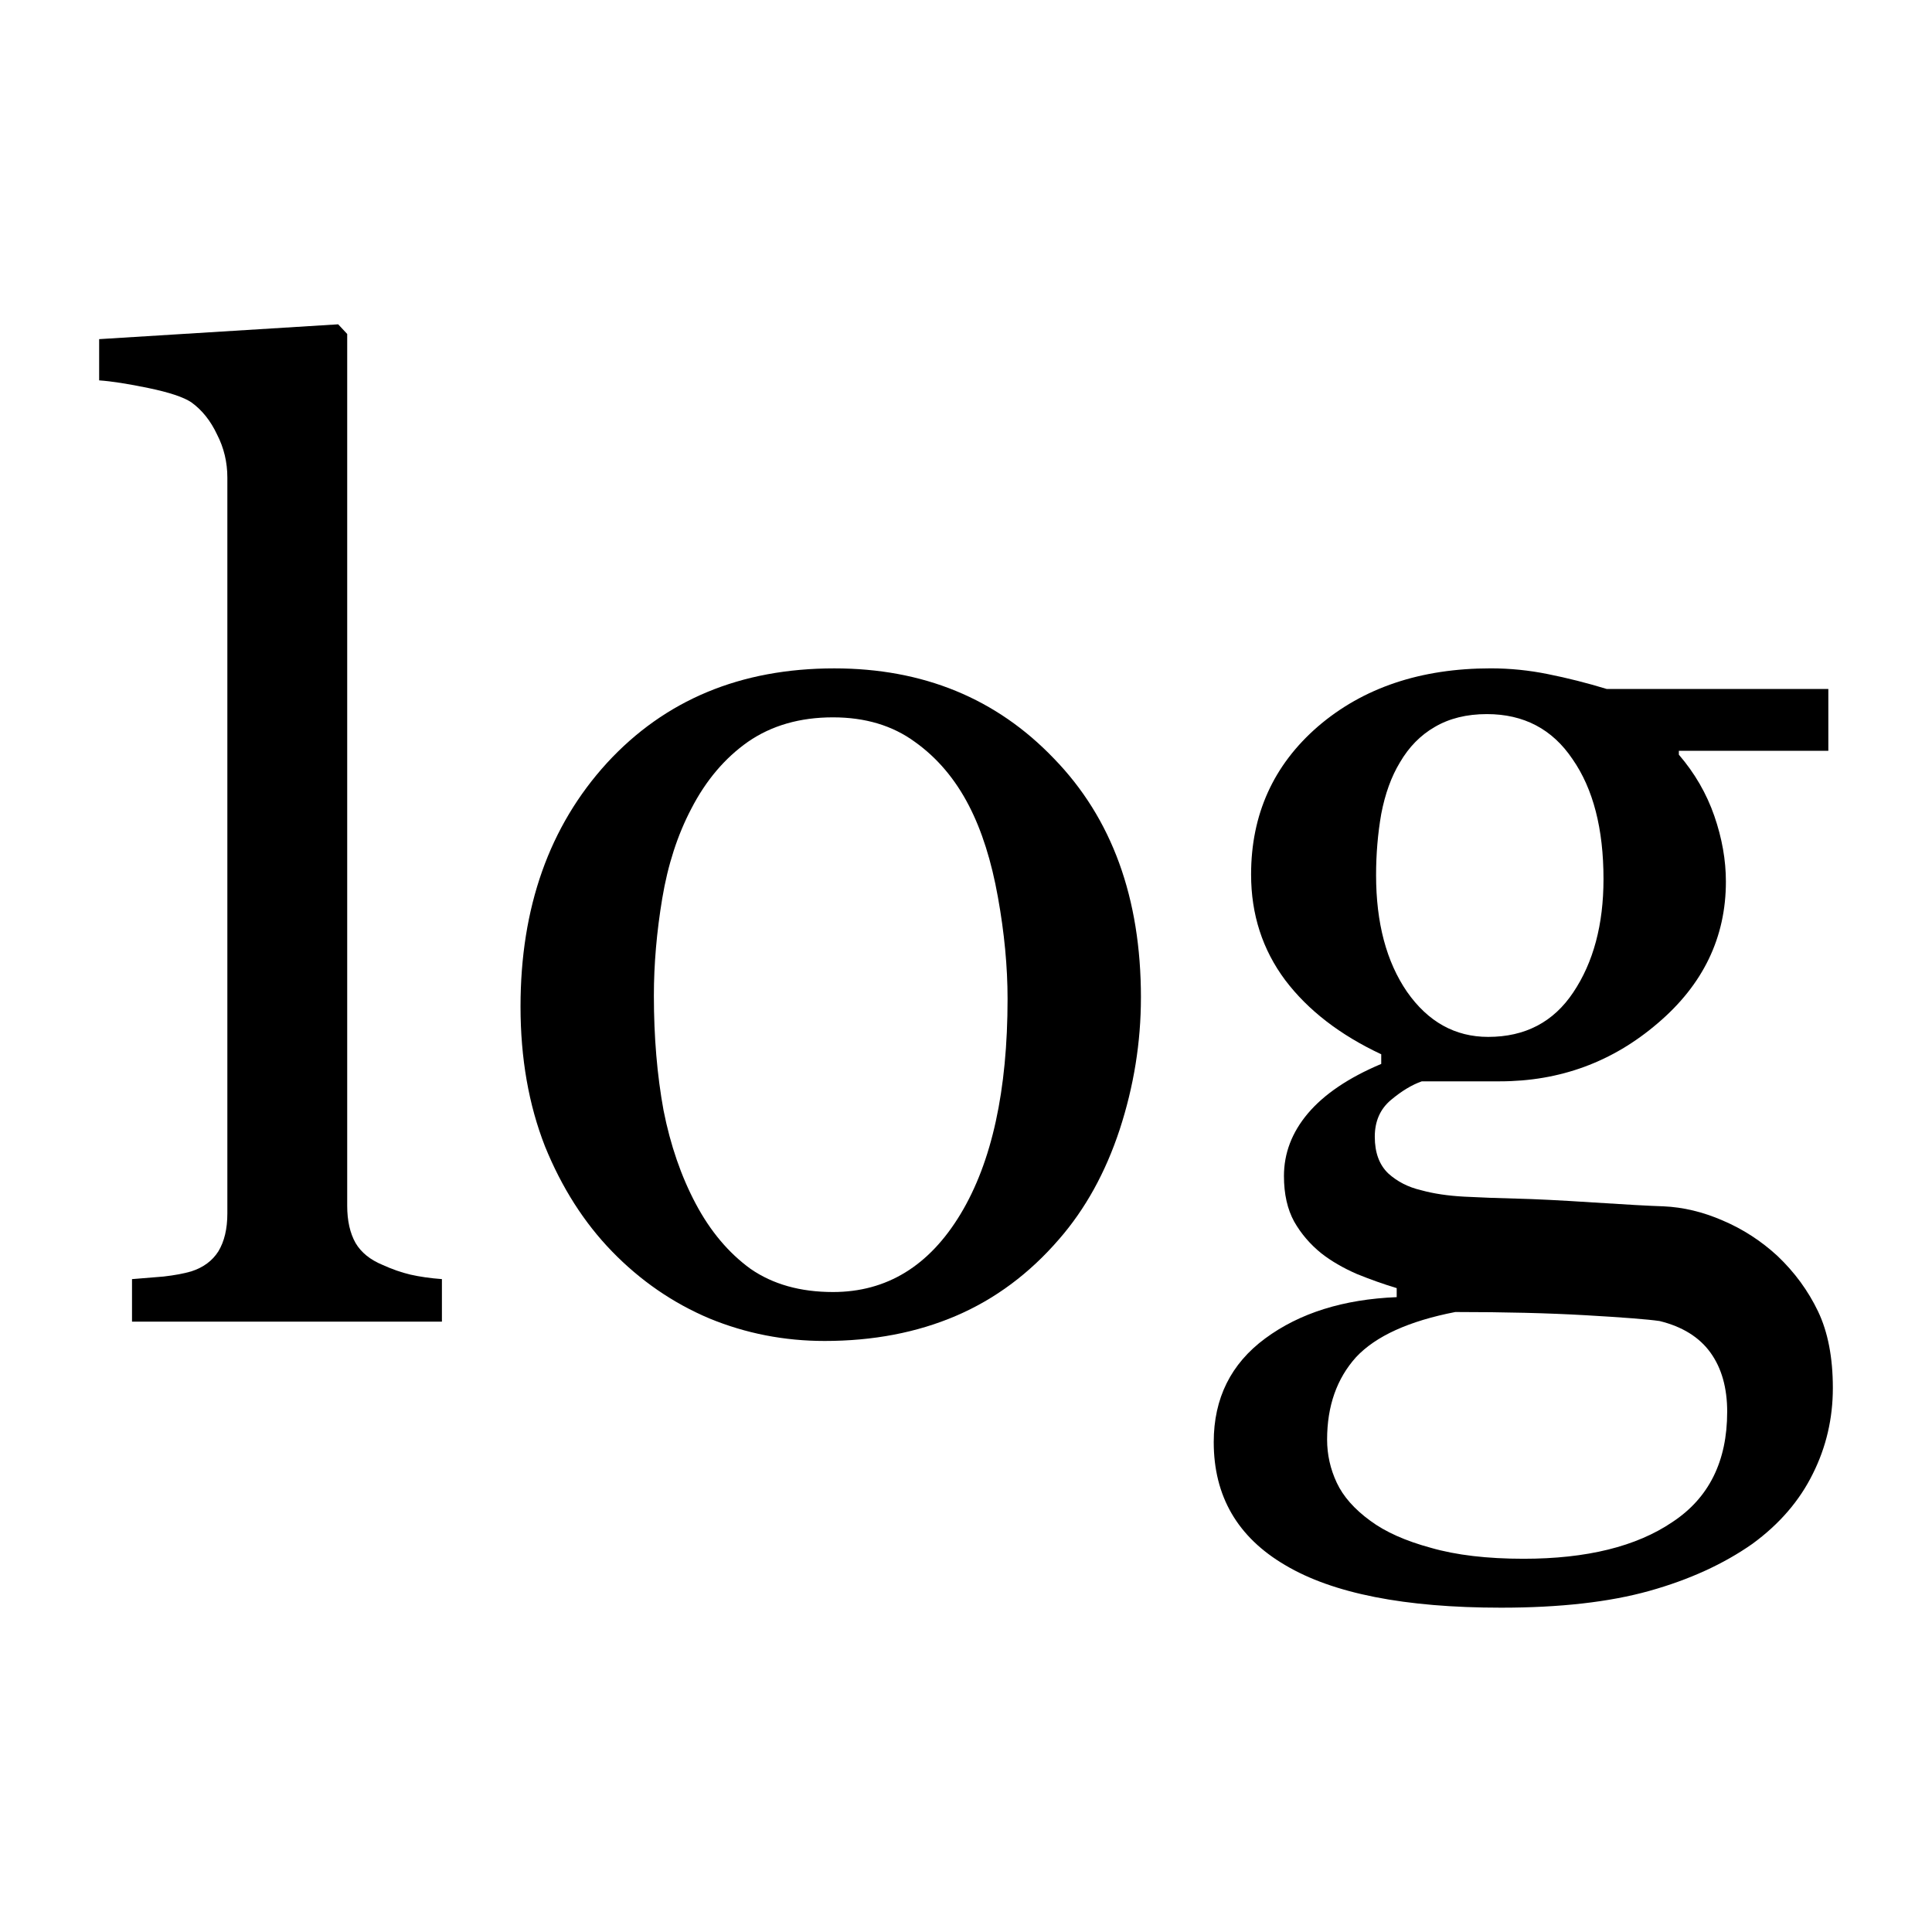 <?xml version="1.0" encoding="UTF-8" standalone="no"?>
<!-- Created with Inkscape (http://www.inkscape.org/) -->

<svg
   xmlns:dc="http://purl.org/dc/elements/1.1/"
   xmlns:cc="http://creativecommons.org/ns#"
   xmlns:rdf="http://www.w3.org/1999/02/22-rdf-syntax-ns#"
   xmlns:svg="http://www.w3.org/2000/svg"
   xmlns="http://www.w3.org/2000/svg"
   xmlns:sodipodi="http://sodipodi.sourceforge.net/DTD/sodipodi-0.dtd"
   xmlns:inkscape="http://www.inkscape.org/namespaces/inkscape"
   width="128"
   height="128"
   id="svg2"
   version="1.1"
   inkscape:version="0.47 r22583"
   sodipodi:docname="VOP_log.svg"
   style="display:inline">
  <defs
     id="defs4">
    <inkscape:perspective
       sodipodi:type="inkscape:persp3d"
       inkscape:vp_x="0 : 526.18109 : 1"
       inkscape:vp_y="0 : 1000 : 0"
       inkscape:vp_z="744.09448 : 526.18109 : 1"
       inkscape:persp3d-origin="372.04724 : 350.78739 : 1"
       id="perspective10" />
  </defs>
  <sodipodi:namedview
     id="base"
     pagecolor="#ffffff"
     bordercolor="#666666"
     borderopacity="1.0"
     inkscape:pageopacity="0.0"
     inkscape:pageshadow="2"
     inkscape:zoom="4"
     inkscape:cx="44.577618"
     inkscape:cy="63.755557"
     inkscape:document-units="px"
     inkscape:current-layer="g2873"
     showgrid="false"
     inkscape:snap-grids="true"
     inkscape:snap-page="true"
     inkscape:window-width="1096"
     inkscape:window-height="821"
     inkscape:window-x="525"
     inkscape:window-y="26"
     inkscape:window-maximized="0" />
  <g
     transform="translate(0,-924.362)"
     id="g2873"
     inkscape:groupmode="layer"
     inkscape:label="ln"
     style="display:inline">
    <flowRoot
       style="font-size:40px;font-style:normal;font-weight:normal;fill:#000000;fill-opacity:1;stroke:none;font-family:Bitstream Vera Sans"
       id="flowRoot2875"
       xml:space="preserve"><flowRegion
         id="flowRegion2877"><rect
           y="72.5"
           x="-3.75"
           height="44.75"
           width="161.75"
           id="rect2879" /></flowRegion><flowPara
         id="flowPara2881" /></flowRoot>    <flowRoot
       style="font-size:40px;font-style:normal;font-weight:normal;fill:#000000;fill-opacity:1;stroke:none;font-family:Bitstream Vera Sans"
       id="flowRoot2883"
       xml:space="preserve"><flowRegion
         id="flowRegion2885"><rect
           y="-0.5"
           x="0.25"
           height="128.5"
           width="127.5"
           id="rect2887" /></flowRegion><flowPara
         id="flowPara2889" /></flowRoot>    <path
       id="path2883"
       style="font-size:45.458px;font-style:normal;font-variant:normal;font-weight:normal;font-stretch:normal;text-align:start;line-height:125%;writing-mode:lr-tb;text-anchor:start;fill:#000000;fill-opacity:1;stroke:none;font-family:Georgia;-inkscape-font-specification:Georgia"
       d="m 29.277,1011.924 -20.531,0 0,-2.817 c 0.654,-0.057 1.352,-0.114 2.091,-0.171 0.74,-0.085 1.352,-0.199 1.835,-0.342 0.797,-0.256 1.394,-0.697 1.793,-1.323 0.398,-0.654 0.598,-1.494 0.598,-2.518 l 0,-48.745 c -9e-6,-1.024 -0.228,-1.978 -0.683,-2.86 -0.427,-0.911 -0.996,-1.622 -1.707,-2.134 -0.512,-0.341 -1.451,-0.654 -2.817,-0.939 -1.366,-0.284 -2.461,-0.455 -3.287,-0.512 l 0,-2.732 15.836,-0.982 0.598,0.64 0,57.751 c -1.7e-5,0.996 0.185,1.821 0.555,2.476 0.37,0.626 0.967,1.11 1.793,1.451 0.626,0.285 1.238,0.498 1.835,0.64 0.626,0.142 1.323,0.242 2.092,0.299 l 0,2.817" />
    <path
       id="path2885"
       style="font-size:45.458px;font-style:normal;font-variant:normal;font-weight:normal;font-stretch:normal;text-align:start;line-height:125%;writing-mode:lr-tb;text-anchor:start;fill:#000000;fill-opacity:1;stroke:none;font-family:Georgia;-inkscape-font-specification:Georgia"
       d="m 75.589,990.454 c -5.8e-5,2.959 -0.47,5.876 -1.409,8.75 -0.939,2.846 -2.277,5.264 -4.012,7.256 -1.963,2.276 -4.24,3.97 -6.829,5.079 -2.59,1.11 -5.492,1.665 -8.707,1.665 -2.675,0 -5.222,-0.498 -7.64,-1.494 -2.419,-1.024 -4.567,-2.504 -6.445,-4.439 -1.85,-1.907 -3.329,-4.226 -4.439,-6.957 -1.081,-2.76 -1.622,-5.848 -1.622,-9.262 -4e-6,-6.573 1.907,-11.951 5.72,-16.134 3.842,-4.183 8.864,-6.274 15.067,-6.274 5.89,4e-5 10.742,1.992 14.555,5.976 3.841,3.955 5.762,9.234 5.762,15.836 m -8.836,0.085 c -3.4e-5,-2.134 -0.213,-4.382 -0.64,-6.744 -0.427,-2.39 -1.067,-4.411 -1.921,-6.061 -0.911,-1.764 -2.106,-3.173 -3.585,-4.226 -1.48,-1.081 -3.287,-1.622 -5.421,-1.622 -2.191,4e-5 -4.069,0.541 -5.634,1.622 -1.537,1.081 -2.789,2.561 -3.756,4.439 -0.911,1.736 -1.551,3.714 -1.921,5.933 -0.37,2.22 -0.555,4.368 -0.555,6.445 -1.1e-5,2.732 0.213,5.264 0.64,7.598 0.455,2.305 1.167,4.368 2.134,6.189 0.967,1.821 2.177,3.258 3.628,4.311 1.48,1.024 3.301,1.537 5.464,1.537 3.557,0 6.374,-1.722 8.451,-5.165 2.077,-3.443 3.116,-8.195 3.116,-14.256" />
    <path
       id="path2887"
       style="font-size:45.458px;font-style:normal;font-variant:normal;font-weight:normal;font-stretch:normal;text-align:start;line-height:125%;writing-mode:lr-tb;text-anchor:start;fill:#000000;fill-opacity:1;stroke:none;font-family:Georgia;-inkscape-font-specification:Georgia"
       d="m 117.76,1007.57 c 1.138,1.081 2.035,2.305 2.689,3.671 0.654,1.366 0.982,3.059 0.982,5.079 -6e-5,2.02 -0.441,3.913 -1.323,5.677 -0.882,1.793 -2.22,3.344 -4.012,4.652 -1.907,1.337 -4.183,2.376 -6.829,3.116 -2.646,0.74 -5.919,1.11 -9.817,1.11 -6.374,0 -11.14,-0.939 -14.299,-2.817 -3.159,-1.85 -4.738,-4.567 -4.738,-8.153 0,-2.902 1.138,-5.193 3.415,-6.872 2.276,-1.679 5.179,-2.589 8.707,-2.732 l 0,-0.598 c -0.854,-0.256 -1.736,-0.569 -2.646,-0.939 -0.911,-0.398 -1.693,-0.854 -2.348,-1.366 -0.74,-0.598 -1.337,-1.295 -1.793,-2.091 -0.455,-0.825 -0.683,-1.835 -0.683,-3.03 -2e-5,-1.508 0.526,-2.888 1.579,-4.14 1.081,-1.28 2.703,-2.376 4.866,-3.287 l 0,-0.64 c -2.732,-1.28 -4.852,-2.917 -6.36,-4.909 -1.508,-2.02 -2.262,-4.354 -2.262,-7 0,-3.984 1.48,-7.256 4.439,-9.817 2.988,-2.561 6.801,-3.841 11.439,-3.842 1.281,4e-5 2.547,0.128 3.799,0.384 1.28,0.256 2.575,0.583 3.884,0.982 l 14.683,0 0,4.098 -9.903,0 0,0.256 c 1.053,1.224 1.835,2.575 2.348,4.055 0.512,1.48 0.768,2.931 0.768,4.354 -4e-5,3.699 -1.508,6.829 -4.524,9.39 -2.988,2.561 -6.474,3.842 -10.457,3.842 l -5.165,0 c -0.654,0.228 -1.337,0.64 -2.049,1.238 -0.711,0.598 -1.067,1.409 -1.067,2.433 0,1.053 0.299,1.864 0.896,2.433 0.598,0.541 1.323,0.911 2.177,1.11 0.825,0.228 1.778,0.37 2.86,0.427 1.11,0.057 2.248,0.1 3.415,0.128 1.252,0.029 2.959,0.114 5.122,0.256 2.191,0.142 3.742,0.228 4.653,0.256 1.309,0.057 2.618,0.37 3.927,0.939 1.337,0.569 2.547,1.352 3.628,2.348 M 106.236,982.6 c -2e-5,-3.329 -0.683,-5.976 -2.049,-7.939 -1.337,-1.992 -3.23,-2.988 -5.677,-2.988 -1.337,4e-5 -2.49,0.285 -3.457,0.854 -0.939,0.541 -1.707,1.323 -2.305,2.348 -0.569,0.939 -0.982,2.077 -1.238,3.415 -0.228,1.309 -0.341,2.661 -0.341,4.055 -1.9e-5,3.159 0.683,5.734 2.049,7.726 1.394,1.992 3.187,2.988 5.378,2.988 2.447,2e-5 4.325,-0.982 5.634,-2.945 1.337,-1.992 2.006,-4.496 2.006,-7.512 m 8.195,35.299 c -4e-5,-1.593 -0.37,-2.902 -1.11,-3.927 -0.74,-1.024 -1.864,-1.722 -3.372,-2.091 -0.797,-0.114 -2.433,-0.242 -4.909,-0.384 -2.476,-0.142 -5.35,-0.213 -8.622,-0.213 -3.073,0.598 -5.264,1.593 -6.573,2.988 -1.281,1.423 -1.921,3.244 -1.921,5.463 0,0.996 0.213,1.949 0.64,2.86 0.427,0.911 1.167,1.75 2.22,2.518 0.996,0.74 2.333,1.337 4.012,1.793 1.679,0.484 3.728,0.726 6.146,0.726 4.183,-10e-5 7.47,-0.811 9.86,-2.433 2.419,-1.593 3.628,-4.027 3.628,-7.299" />
  </g>
</svg>

